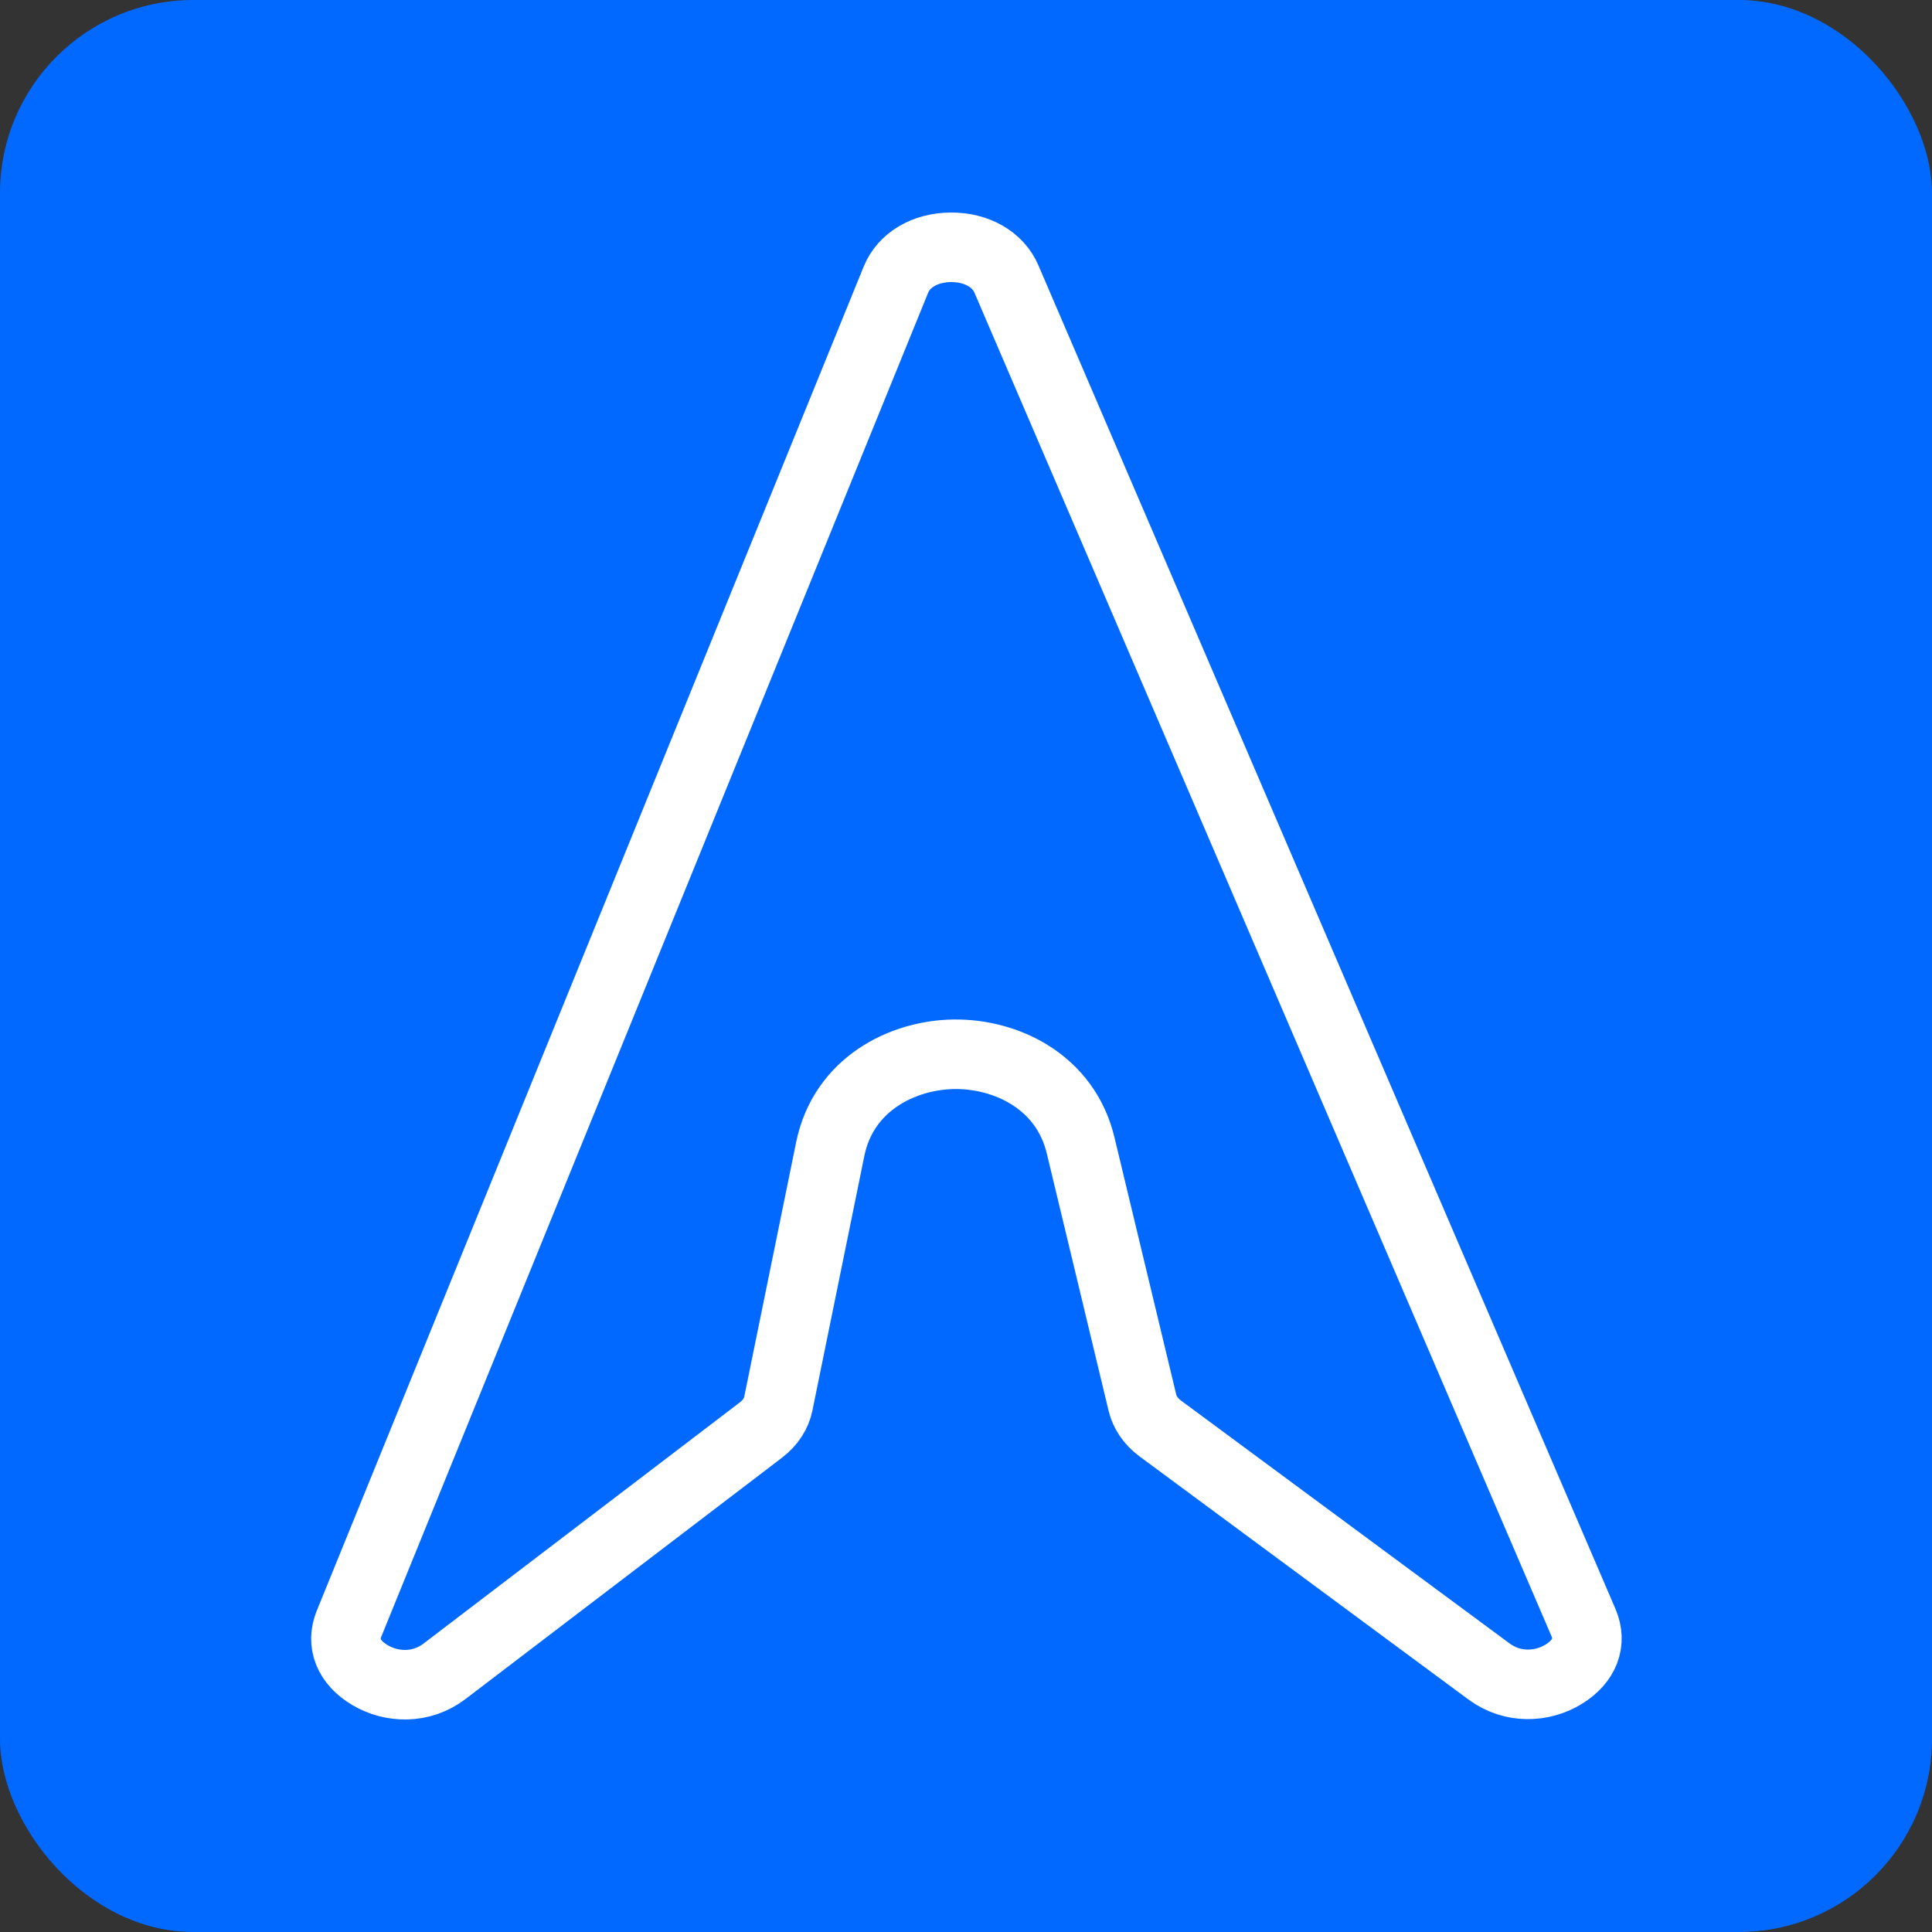 <svg width="1000" height="1000" viewBox="0 0 1000 1000" fill="none" xmlns="http://www.w3.org/2000/svg">
<rect x="0" y="0" width="1000" height="1000" fill="#333333" stroke="none"/>
<rect width="1000" height="1000" rx="100" fill="#0169FF"/>
<path d="M819.609 839.843C823.95 849.952 820.241 859.877 809.378 866.568C798.301 873.39 782.971 874.21 770.719 865.154L600.573 739.398C595.506 735.653 592.487 730.906 591.356 726.198L559.341 592.895C551.34 559.577 520.391 545.333 493.769 545.688C467.149 546.043 436.589 561.129 429.73 594.762L402.844 726.612C401.863 731.426 398.924 736.321 393.829 740.206L230.053 865.083C218.018 874.259 202.695 873.689 191.457 867.005C180.416 860.439 176.54 850.53 180.662 840.401L463.724 144.749C467.825 134.671 478.658 128.104 492.11 128.001C505.559 127.899 516.579 134.305 520.906 144.38L819.609 839.843Z" stroke="white" stroke-width="36"/>
</svg>
